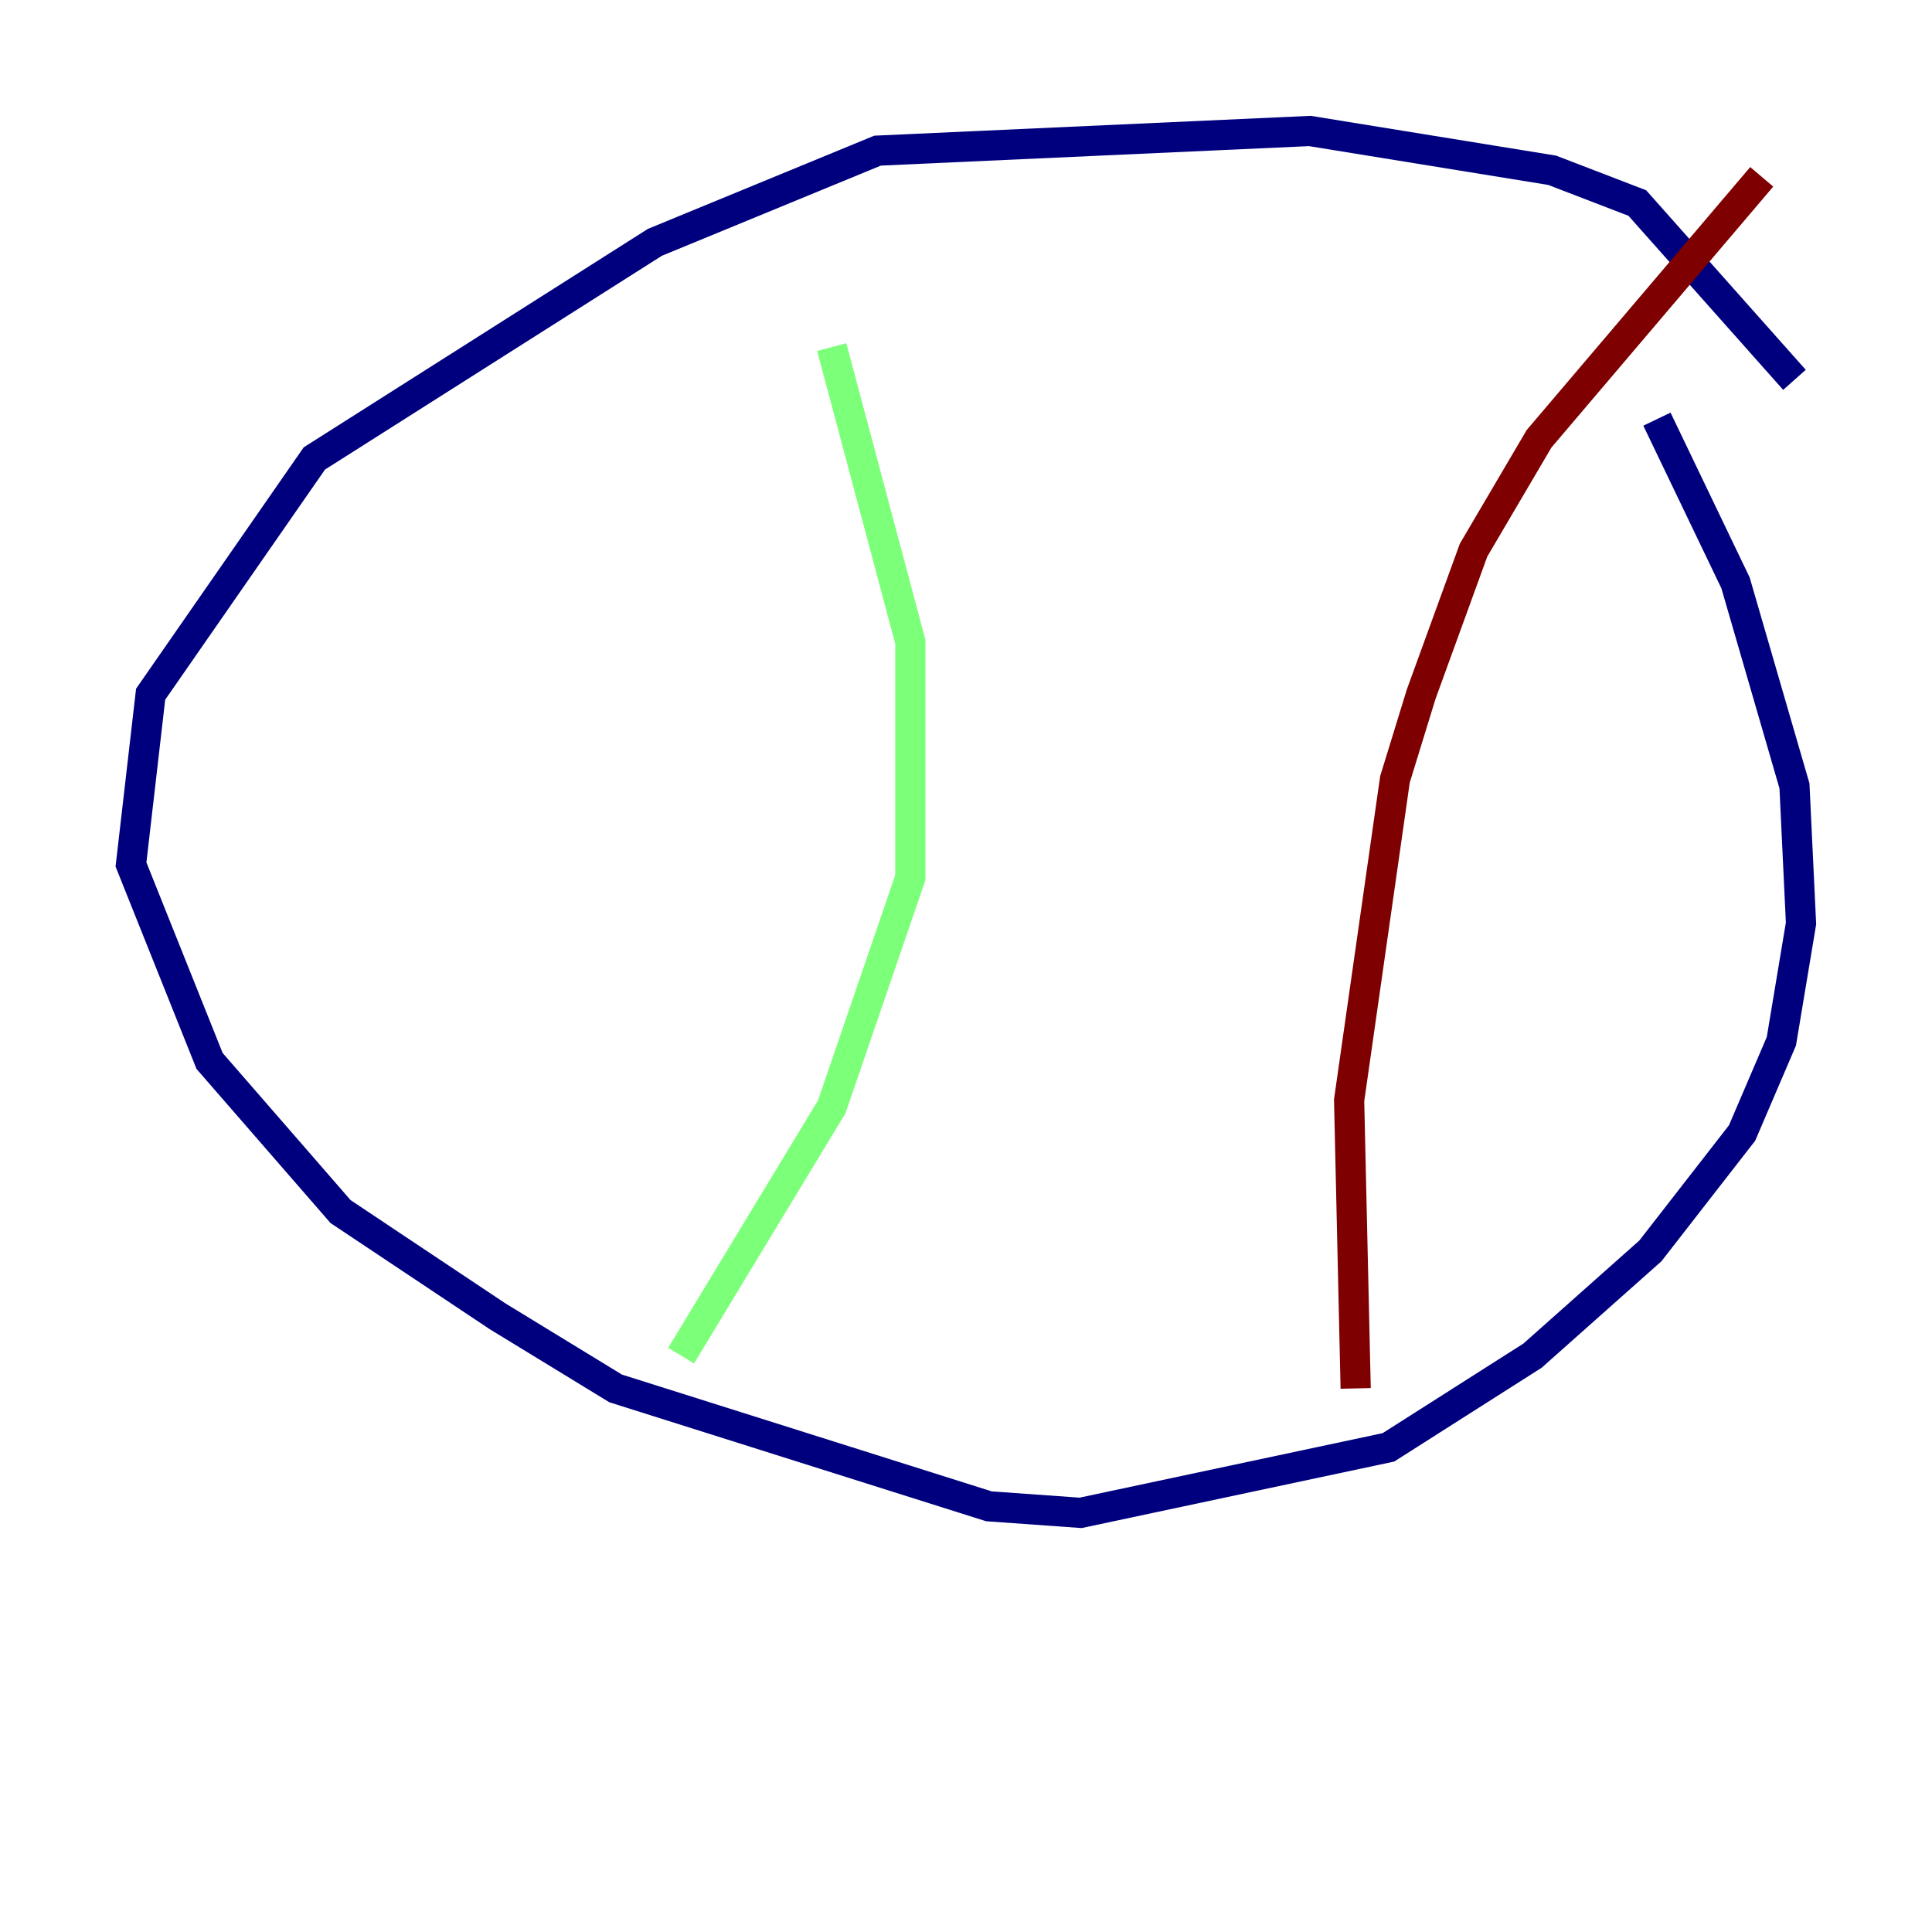 <?xml version="1.0" encoding="utf-8" ?>
<svg baseProfile="tiny" height="128" version="1.2" viewBox="0,0,128,128" width="128" xmlns="http://www.w3.org/2000/svg" xmlns:ev="http://www.w3.org/2001/xml-events" xmlns:xlink="http://www.w3.org/1999/xlink"><defs /><polyline fill="none" points="118.888,25.166 108.475,13.451 102.834,11.281 86.78,8.678 58.142,9.98 43.39,16.054 20.827,30.373 9.98,45.993 8.678,57.275 13.885,70.291 22.563,80.271 32.976,87.214 40.786,91.986 65.519,99.797 71.593,100.231 91.986,95.891 101.532,89.817 109.342,82.875 115.417,75.064 118.02,68.99 119.322,61.18 118.888,52.068 114.983,38.617 109.776,27.77" stroke="#00007f" stroke-width="2" /><polyline fill="none" points="55.105,22.997 60.312,42.522 60.312,58.142 55.105,73.329 45.125,89.817" stroke="#7cff79" stroke-width="2" /><polyline fill="none" points="116.719,11.715 101.966,29.071 97.627,36.447 94.156,45.993 92.42,51.634 89.383,72.895 89.817,91.986" stroke="#7f0000" stroke-width="2" /></svg>